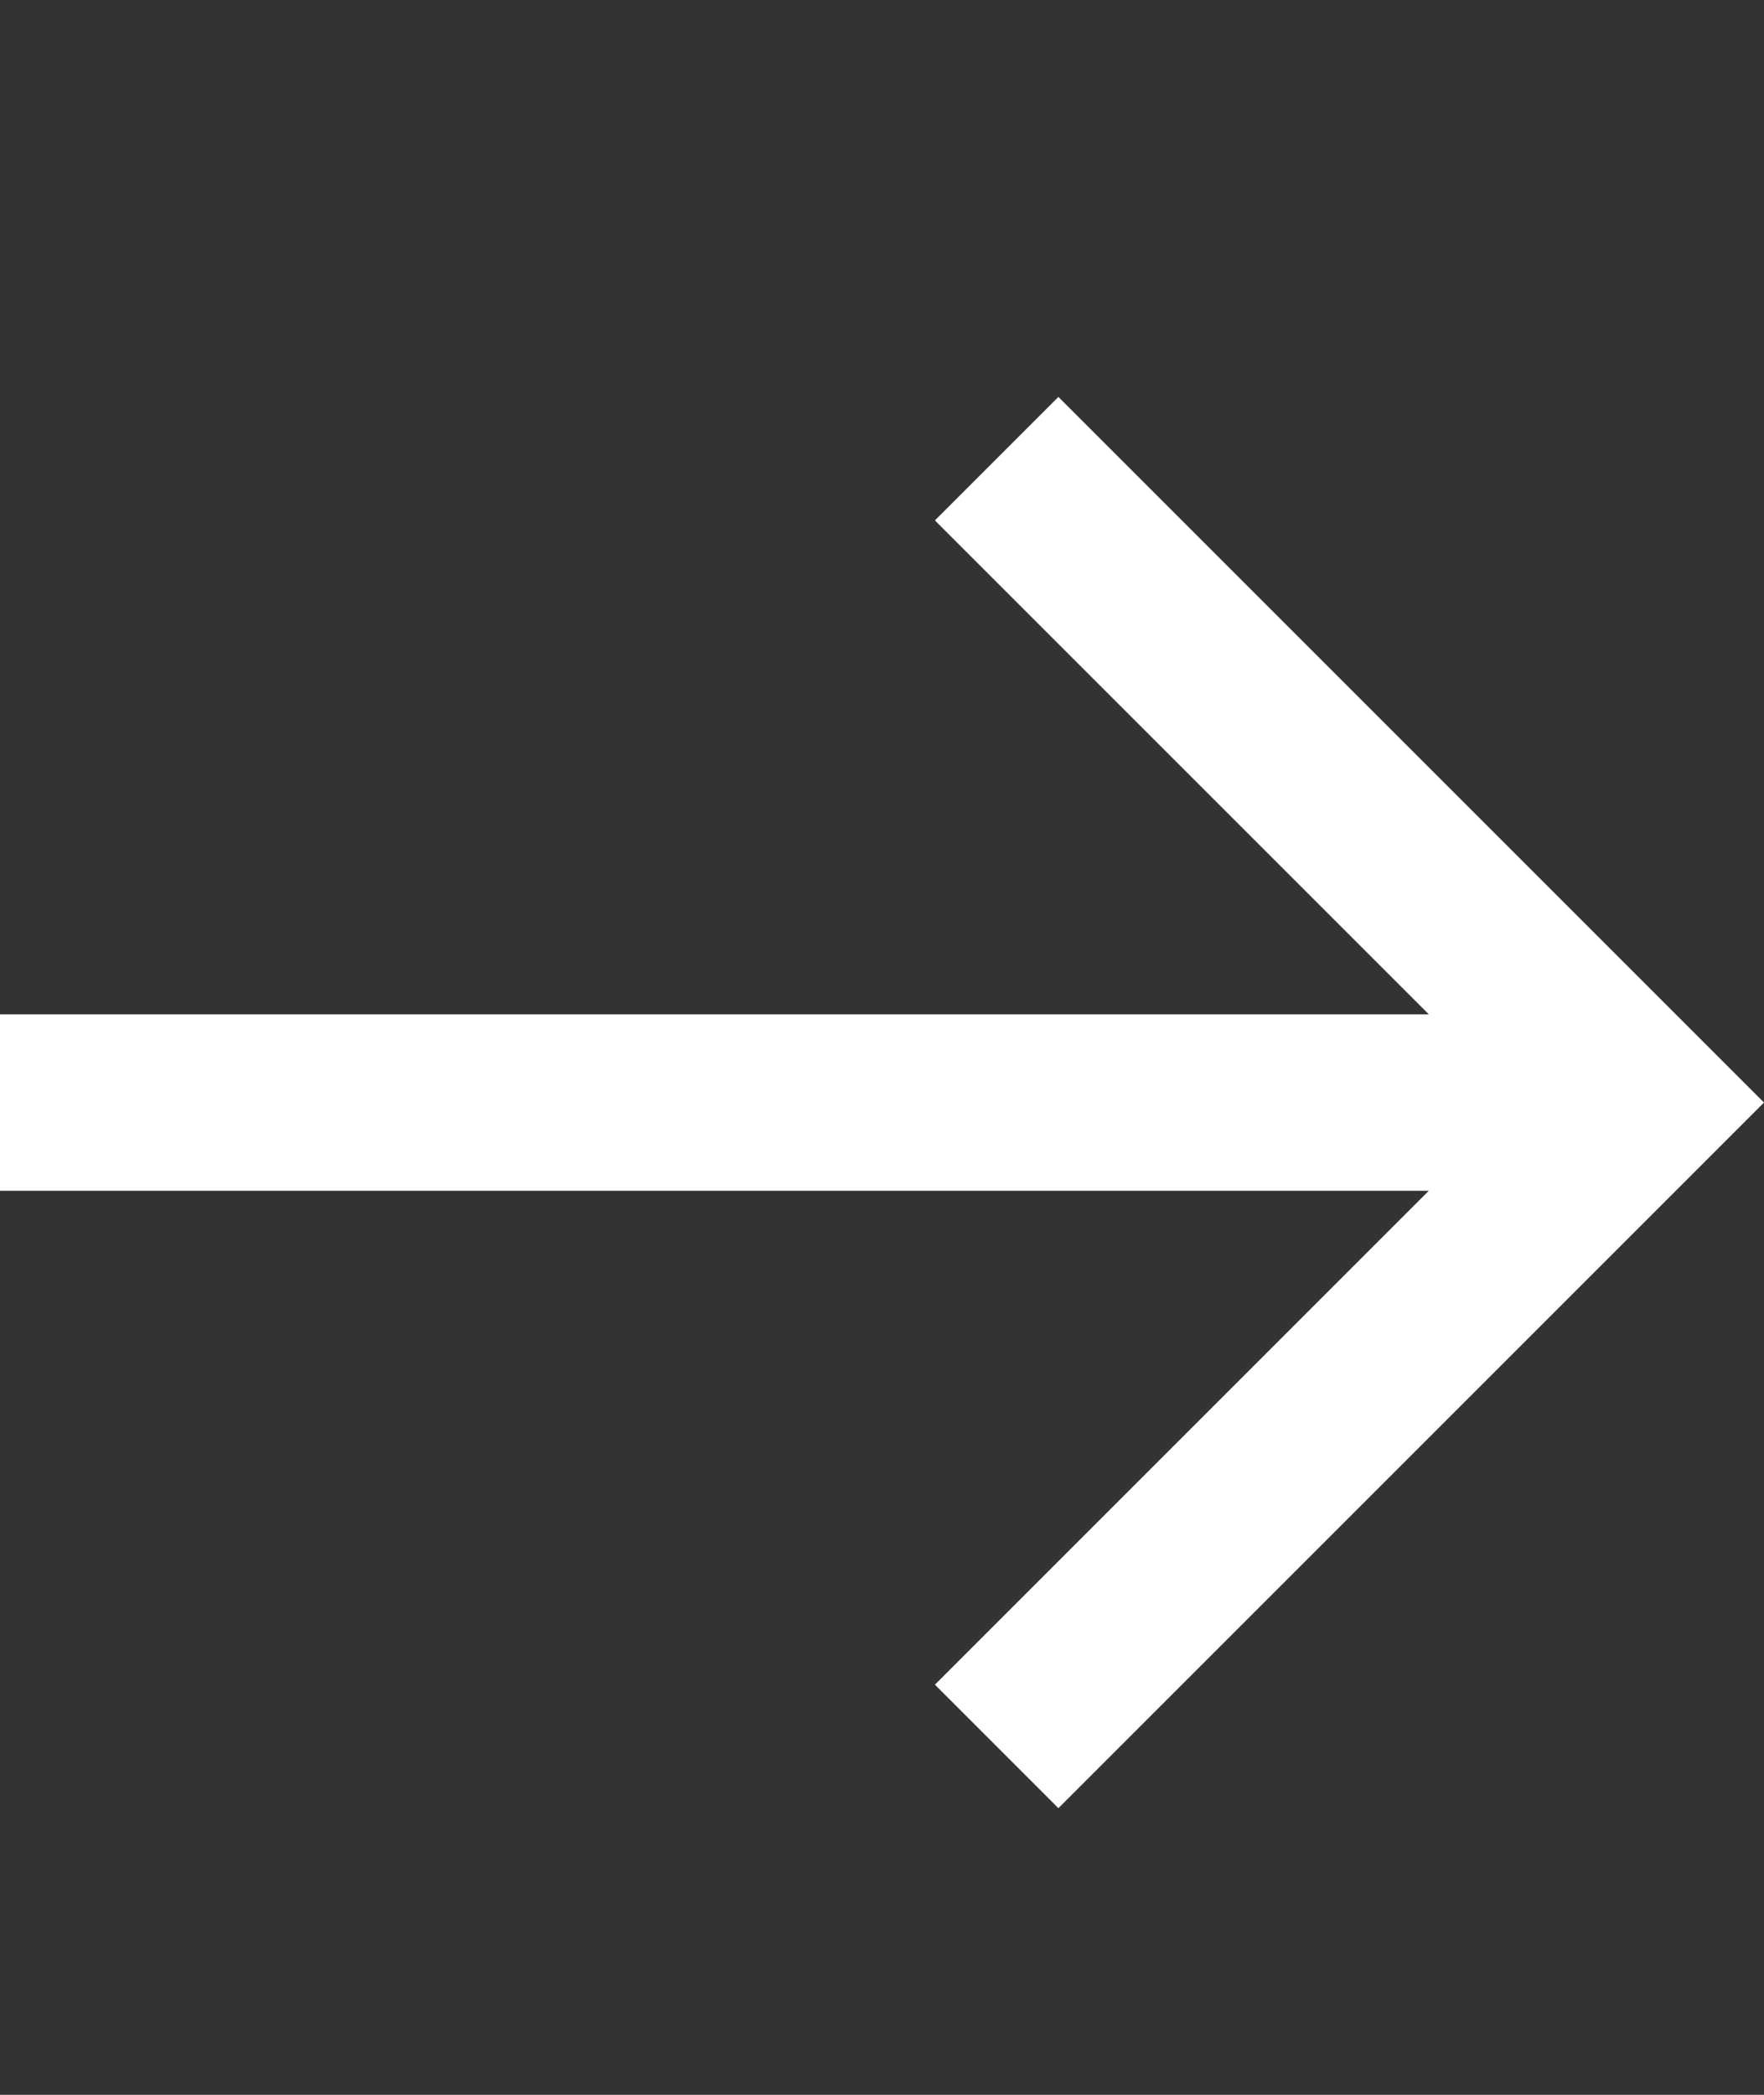<svg width="16" height="19" viewBox="0 0 16 19" fill="none" xmlns="http://www.w3.org/2000/svg">
<rect x="0" y="0" width="16" height="19" fill="#333333" stroke="none"/>
<path d="M3.8147e-06 9.2H12.96L8.48 4.72L9.6 3.6L16 10L9.6 16.4L8.48 15.28L12.96 10.8H3.8147e-06V9.2Z" fill="white"/>
</svg>
